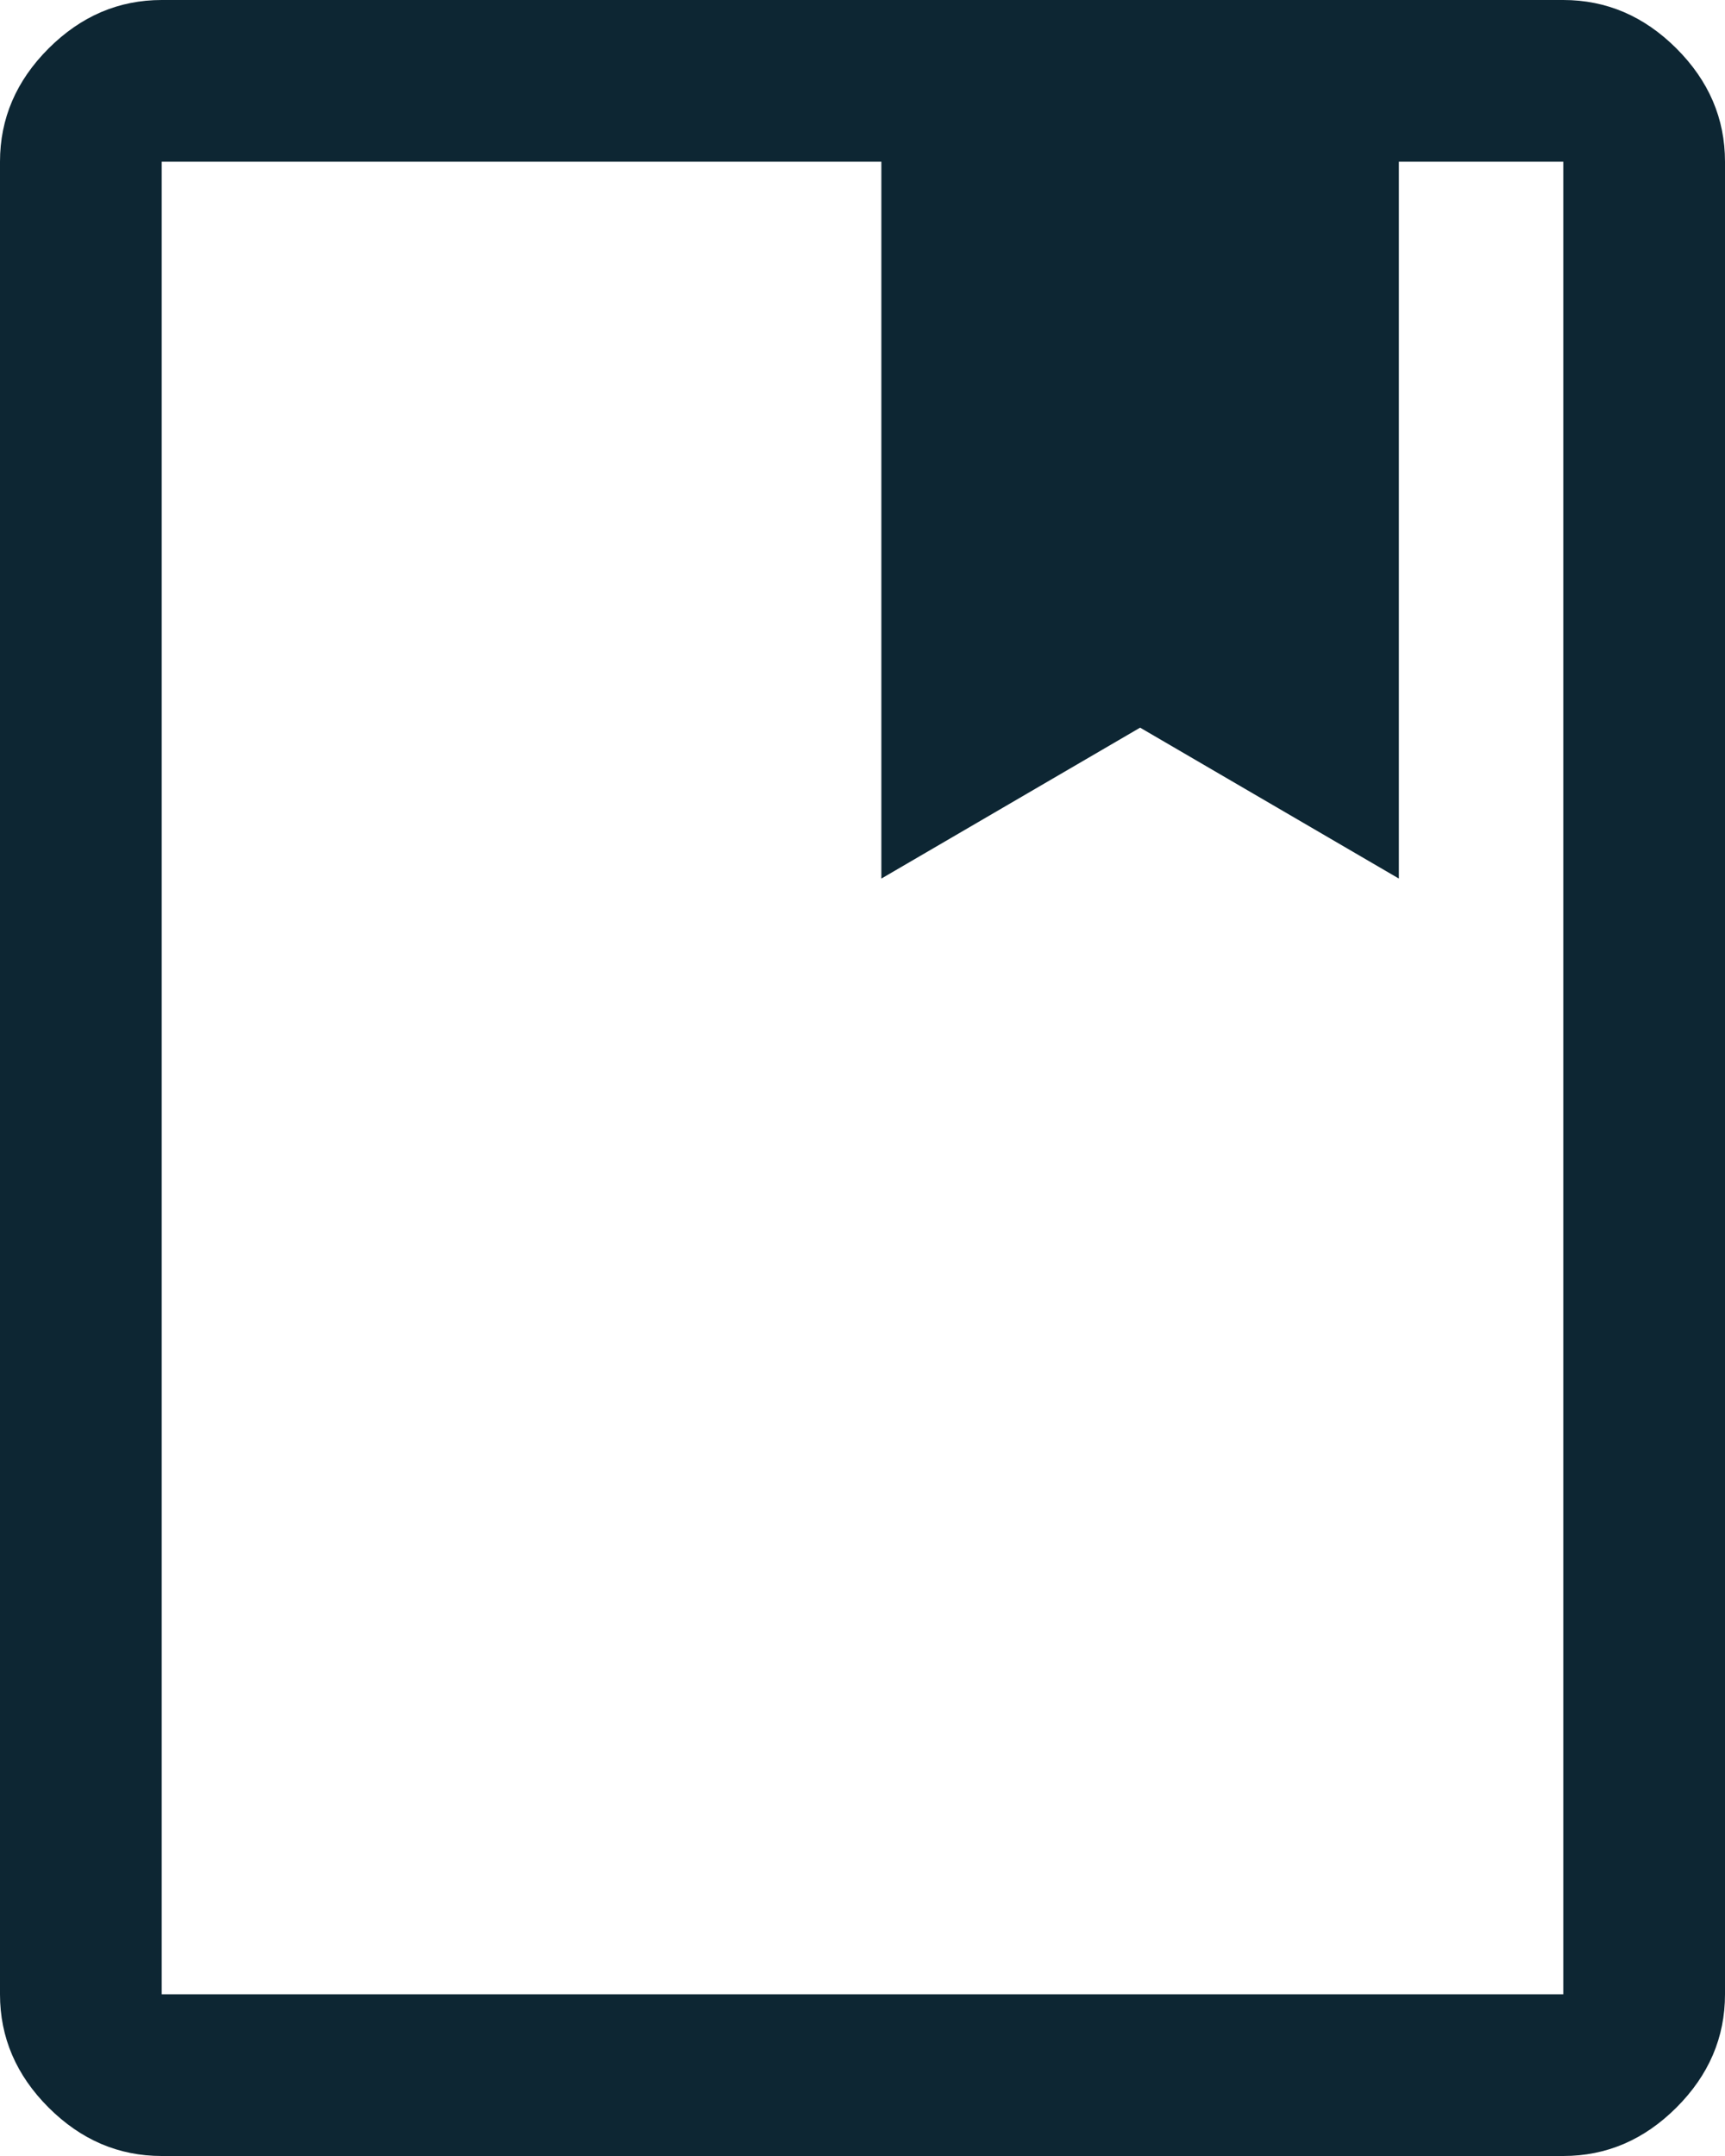 <svg width="32" height="40" viewBox="0 0 32 40" fill="none" xmlns="http://www.w3.org/2000/svg">
<path d="M3 40C2.2 40 1.5 39.7 0.9 39.1C0.3 38.5 0 37.8 0 37V3C0 2.2 0.3 1.5 0.9 0.9C1.5 0.3 2.2 0 3 0H29C29.8 0 30.5 0.3 31.1 0.9C31.7 1.5 32 2.2 32 3V37C32 37.8 31.7 38.5 31.1 39.1C30.5 39.7 29.8 40 29 40H3ZM3 37H29V3H25.95V16.3L21.15 13.5L16.35 16.3V3H3V37ZM16.35 3H21.15H25.95H16.35ZM3 3H16.35H21.15H25.95H29H3Z" fill="#0D2633"/>
</svg>
